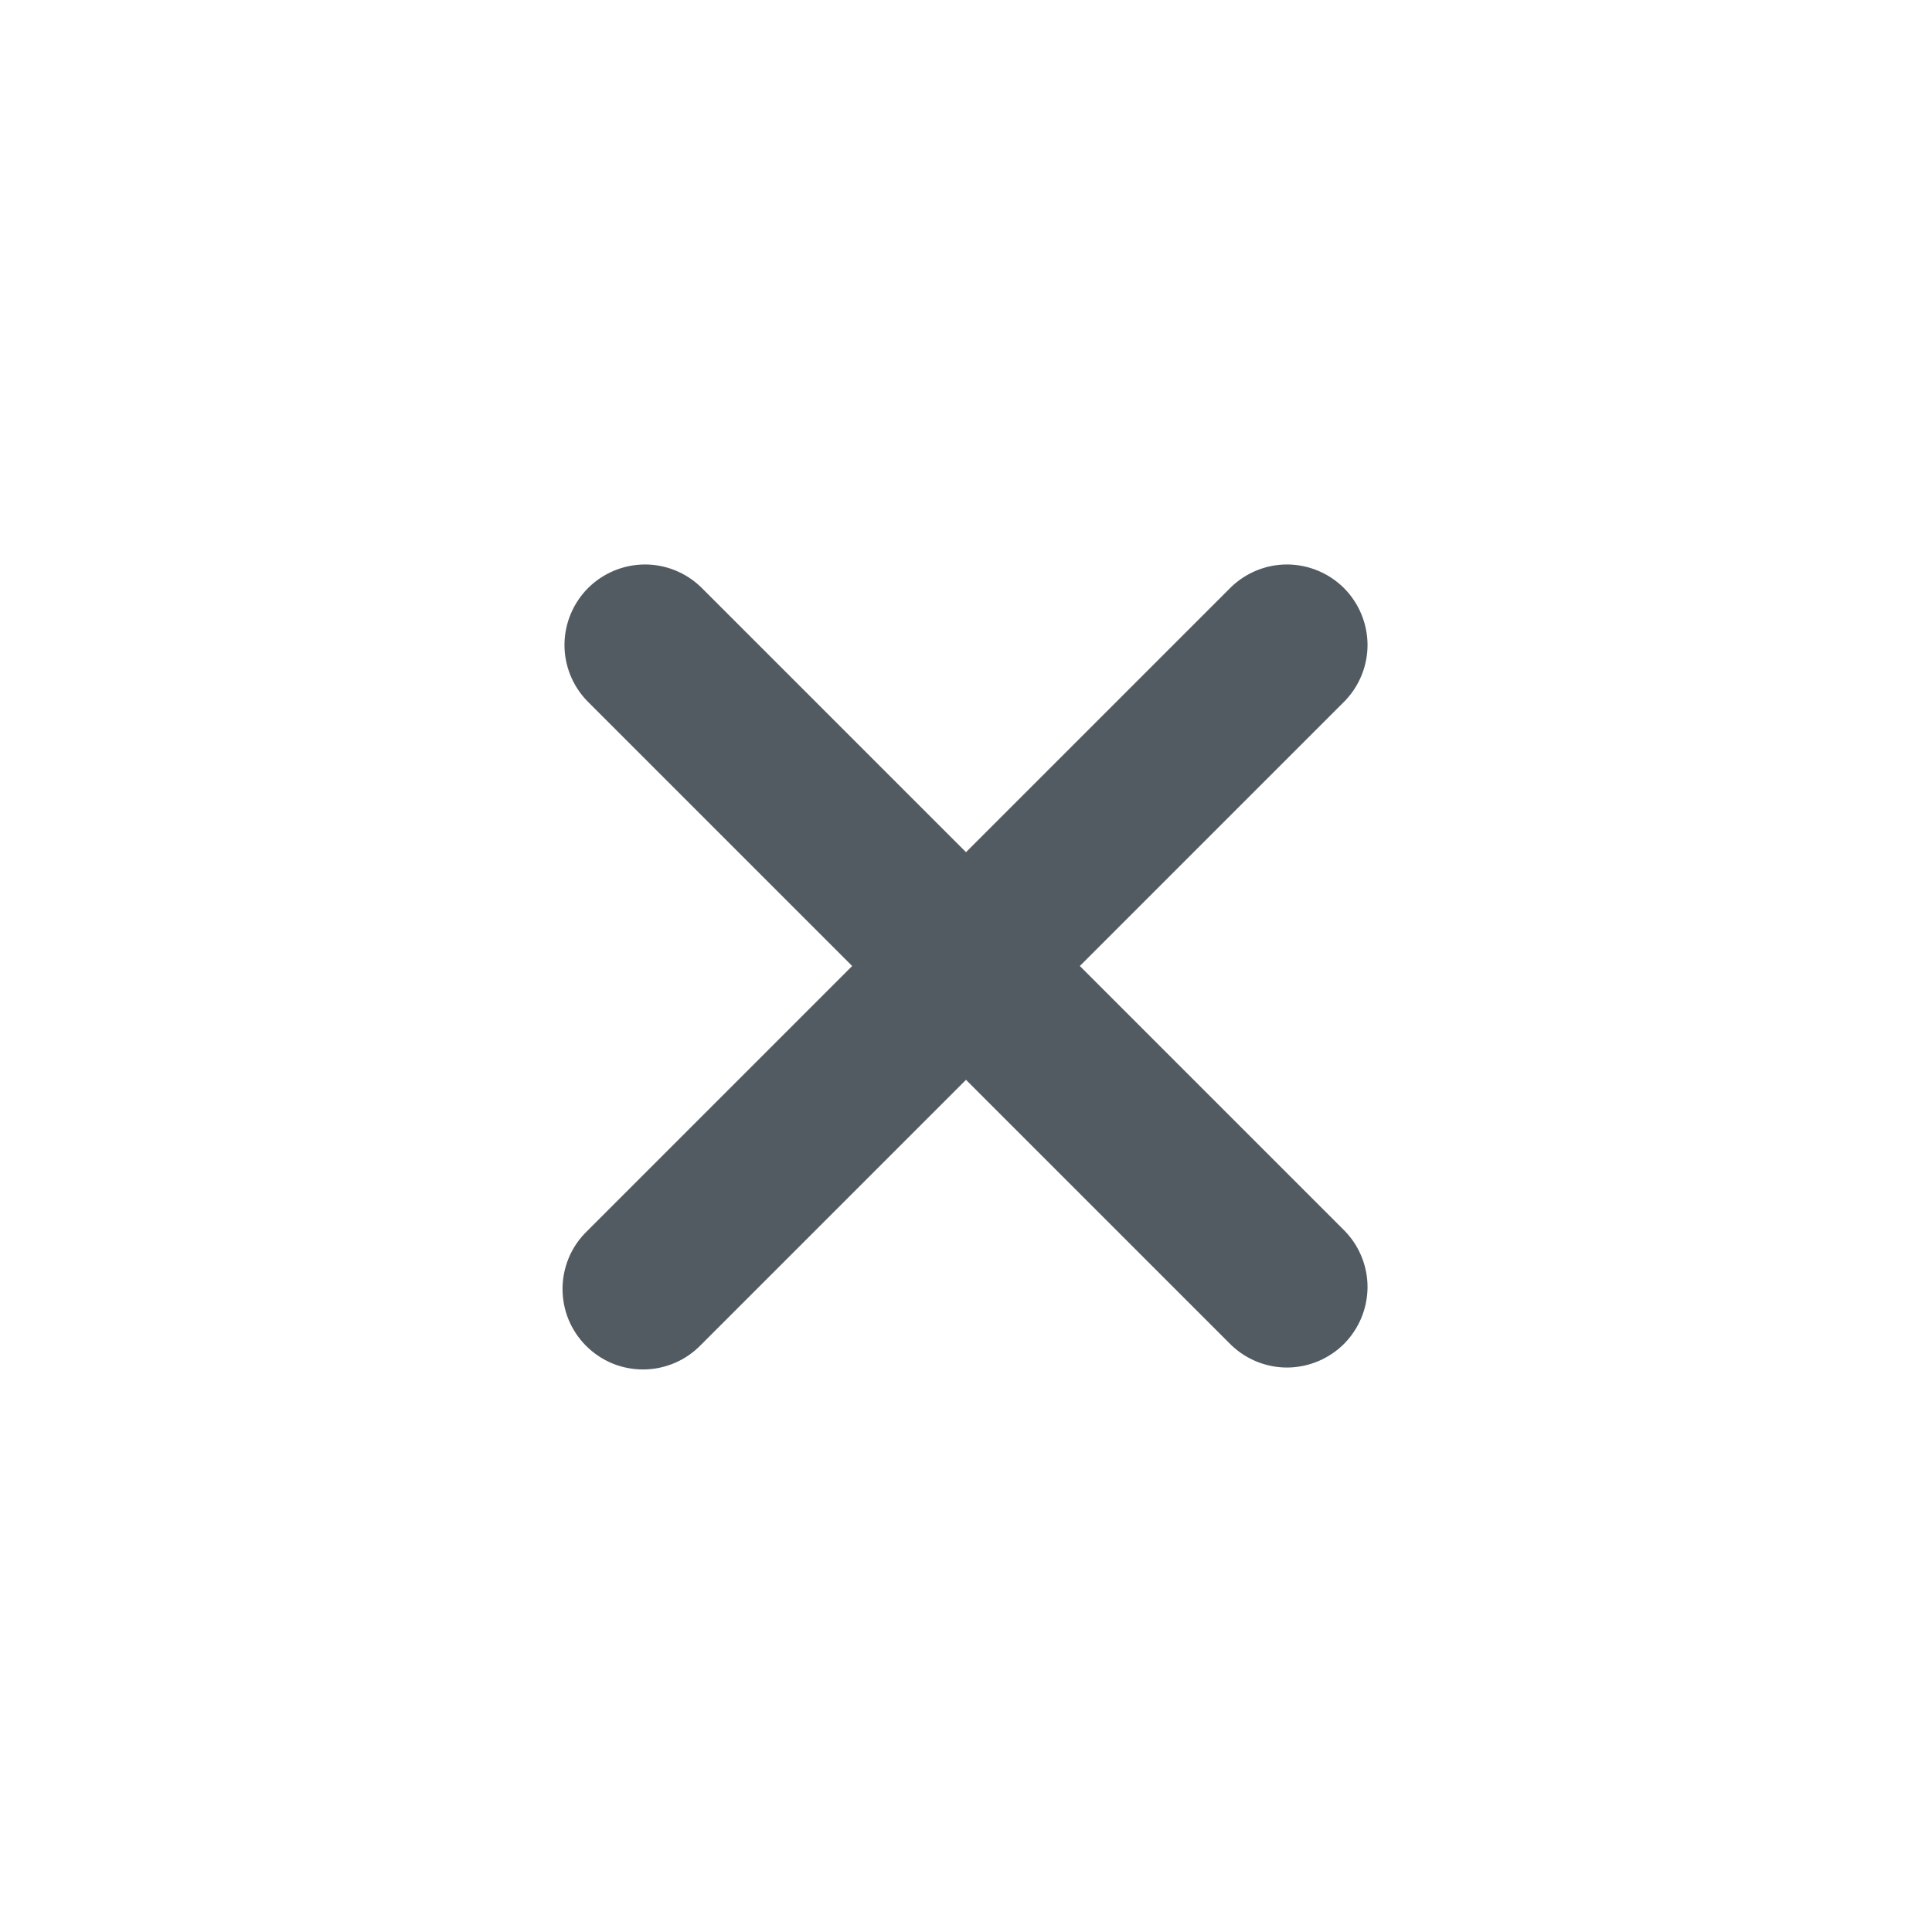 <svg width="24" height="24" viewBox="0 0 24 24" fill="none" xmlns="http://www.w3.org/2000/svg">
<g id="Icon">
<path id="Union" fill-rule="evenodd" clip-rule="evenodd" d="M8.707 7.293C8.518 7.111 8.266 7.01 8.004 7.012C7.741 7.015 7.491 7.12 7.305 7.305C7.12 7.491 7.015 7.741 7.012 8.004C7.01 8.266 7.111 8.518 7.293 8.707L10.586 12L7.293 15.293C7.198 15.385 7.121 15.495 7.069 15.617C7.017 15.739 6.989 15.871 6.988 16.003C6.987 16.136 7.012 16.268 7.062 16.391C7.113 16.514 7.187 16.625 7.281 16.719C7.375 16.813 7.486 16.887 7.609 16.938C7.732 16.988 7.864 17.013 7.996 17.012C8.129 17.011 8.26 16.983 8.382 16.931C8.504 16.879 8.615 16.802 8.707 16.707L12 13.414L15.293 16.707C15.482 16.889 15.734 16.99 15.996 16.988C16.259 16.985 16.509 16.88 16.695 16.695C16.88 16.509 16.985 16.259 16.988 15.996C16.99 15.734 16.889 15.482 16.707 15.293L13.414 12L16.707 8.707C16.889 8.518 16.99 8.266 16.988 8.004C16.985 7.741 16.88 7.491 16.695 7.305C16.509 7.12 16.259 7.015 15.996 7.012C15.734 7.01 15.482 7.111 15.293 7.293L12 10.586L8.707 7.293Z" fill="#535B62"/>
</g>
</svg>